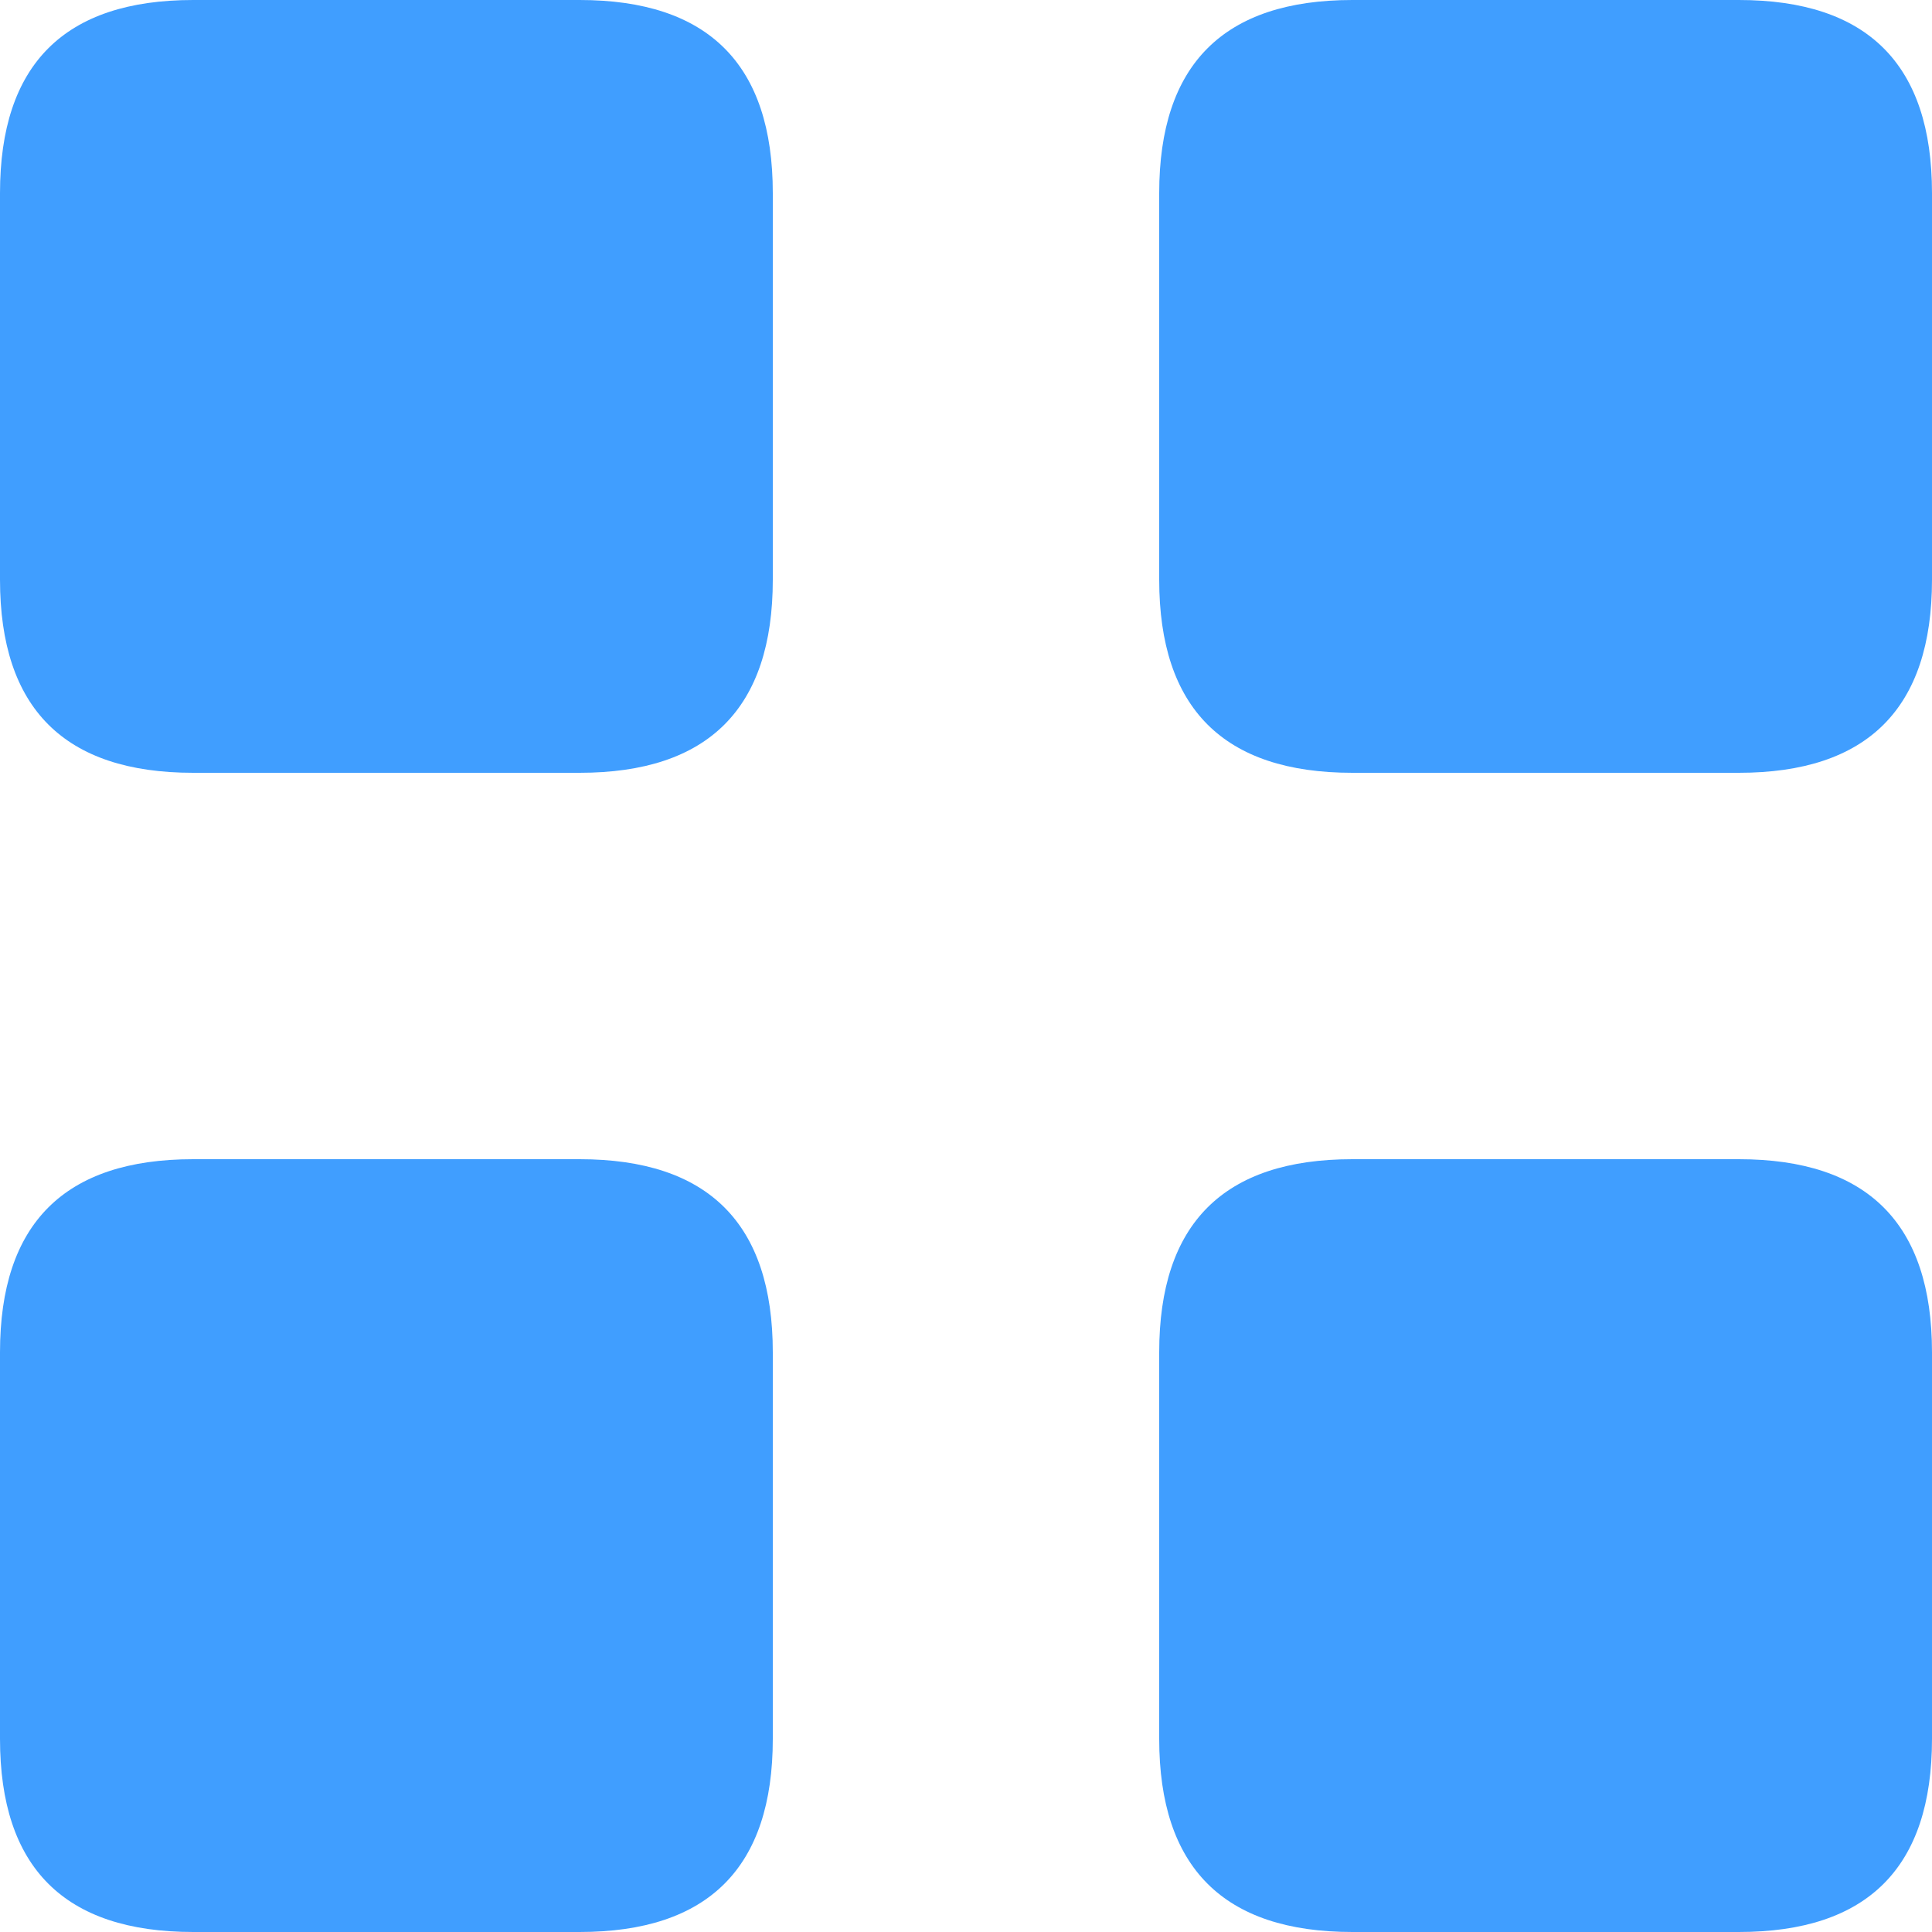 <svg t="1564741113602" class="icon" viewBox="0 0 1024 1024" version="1.1" xmlns="http://www.w3.org/2000/svg" p-id="4773" width="32" height="32"><path d="M0 0m102.4 0l204.8 0q102.4 0 102.4 102.4l0 204.8q0 102.4-102.4 102.4l-204.8 0q-102.4 0-102.4-102.4l0-204.8q0-102.4 102.4-102.4Z" p-id="4774" fill="#409EFF"></path><path d="M0 614.4m102.4 0l204.8 0q102.4 0 102.4 102.4l0 204.8q0 102.4-102.4 102.4l-204.8 0q-102.4 0-102.4-102.4l0-204.8q0-102.4 102.4-102.4Z" p-id="4775" fill="#409EFF"></path><path d="M614.4 0m102.4 0l204.8 0q102.4 0 102.4 102.4l0 204.8q0 102.4-102.4 102.4l-204.8 0q-102.4 0-102.4-102.4l0-204.8q0-102.4 102.4-102.4Z" p-id="4776" fill="#409EFF"></path><path d="M614.4 614.4m102.4 0l204.8 0q102.4 0 102.4 102.4l0 204.8q0 102.4-102.4 102.4l-204.8 0q-102.4 0-102.4-102.4l0-204.8q0-102.4 102.4-102.4Z" p-id="4777" fill="#409EFF"></path></svg>